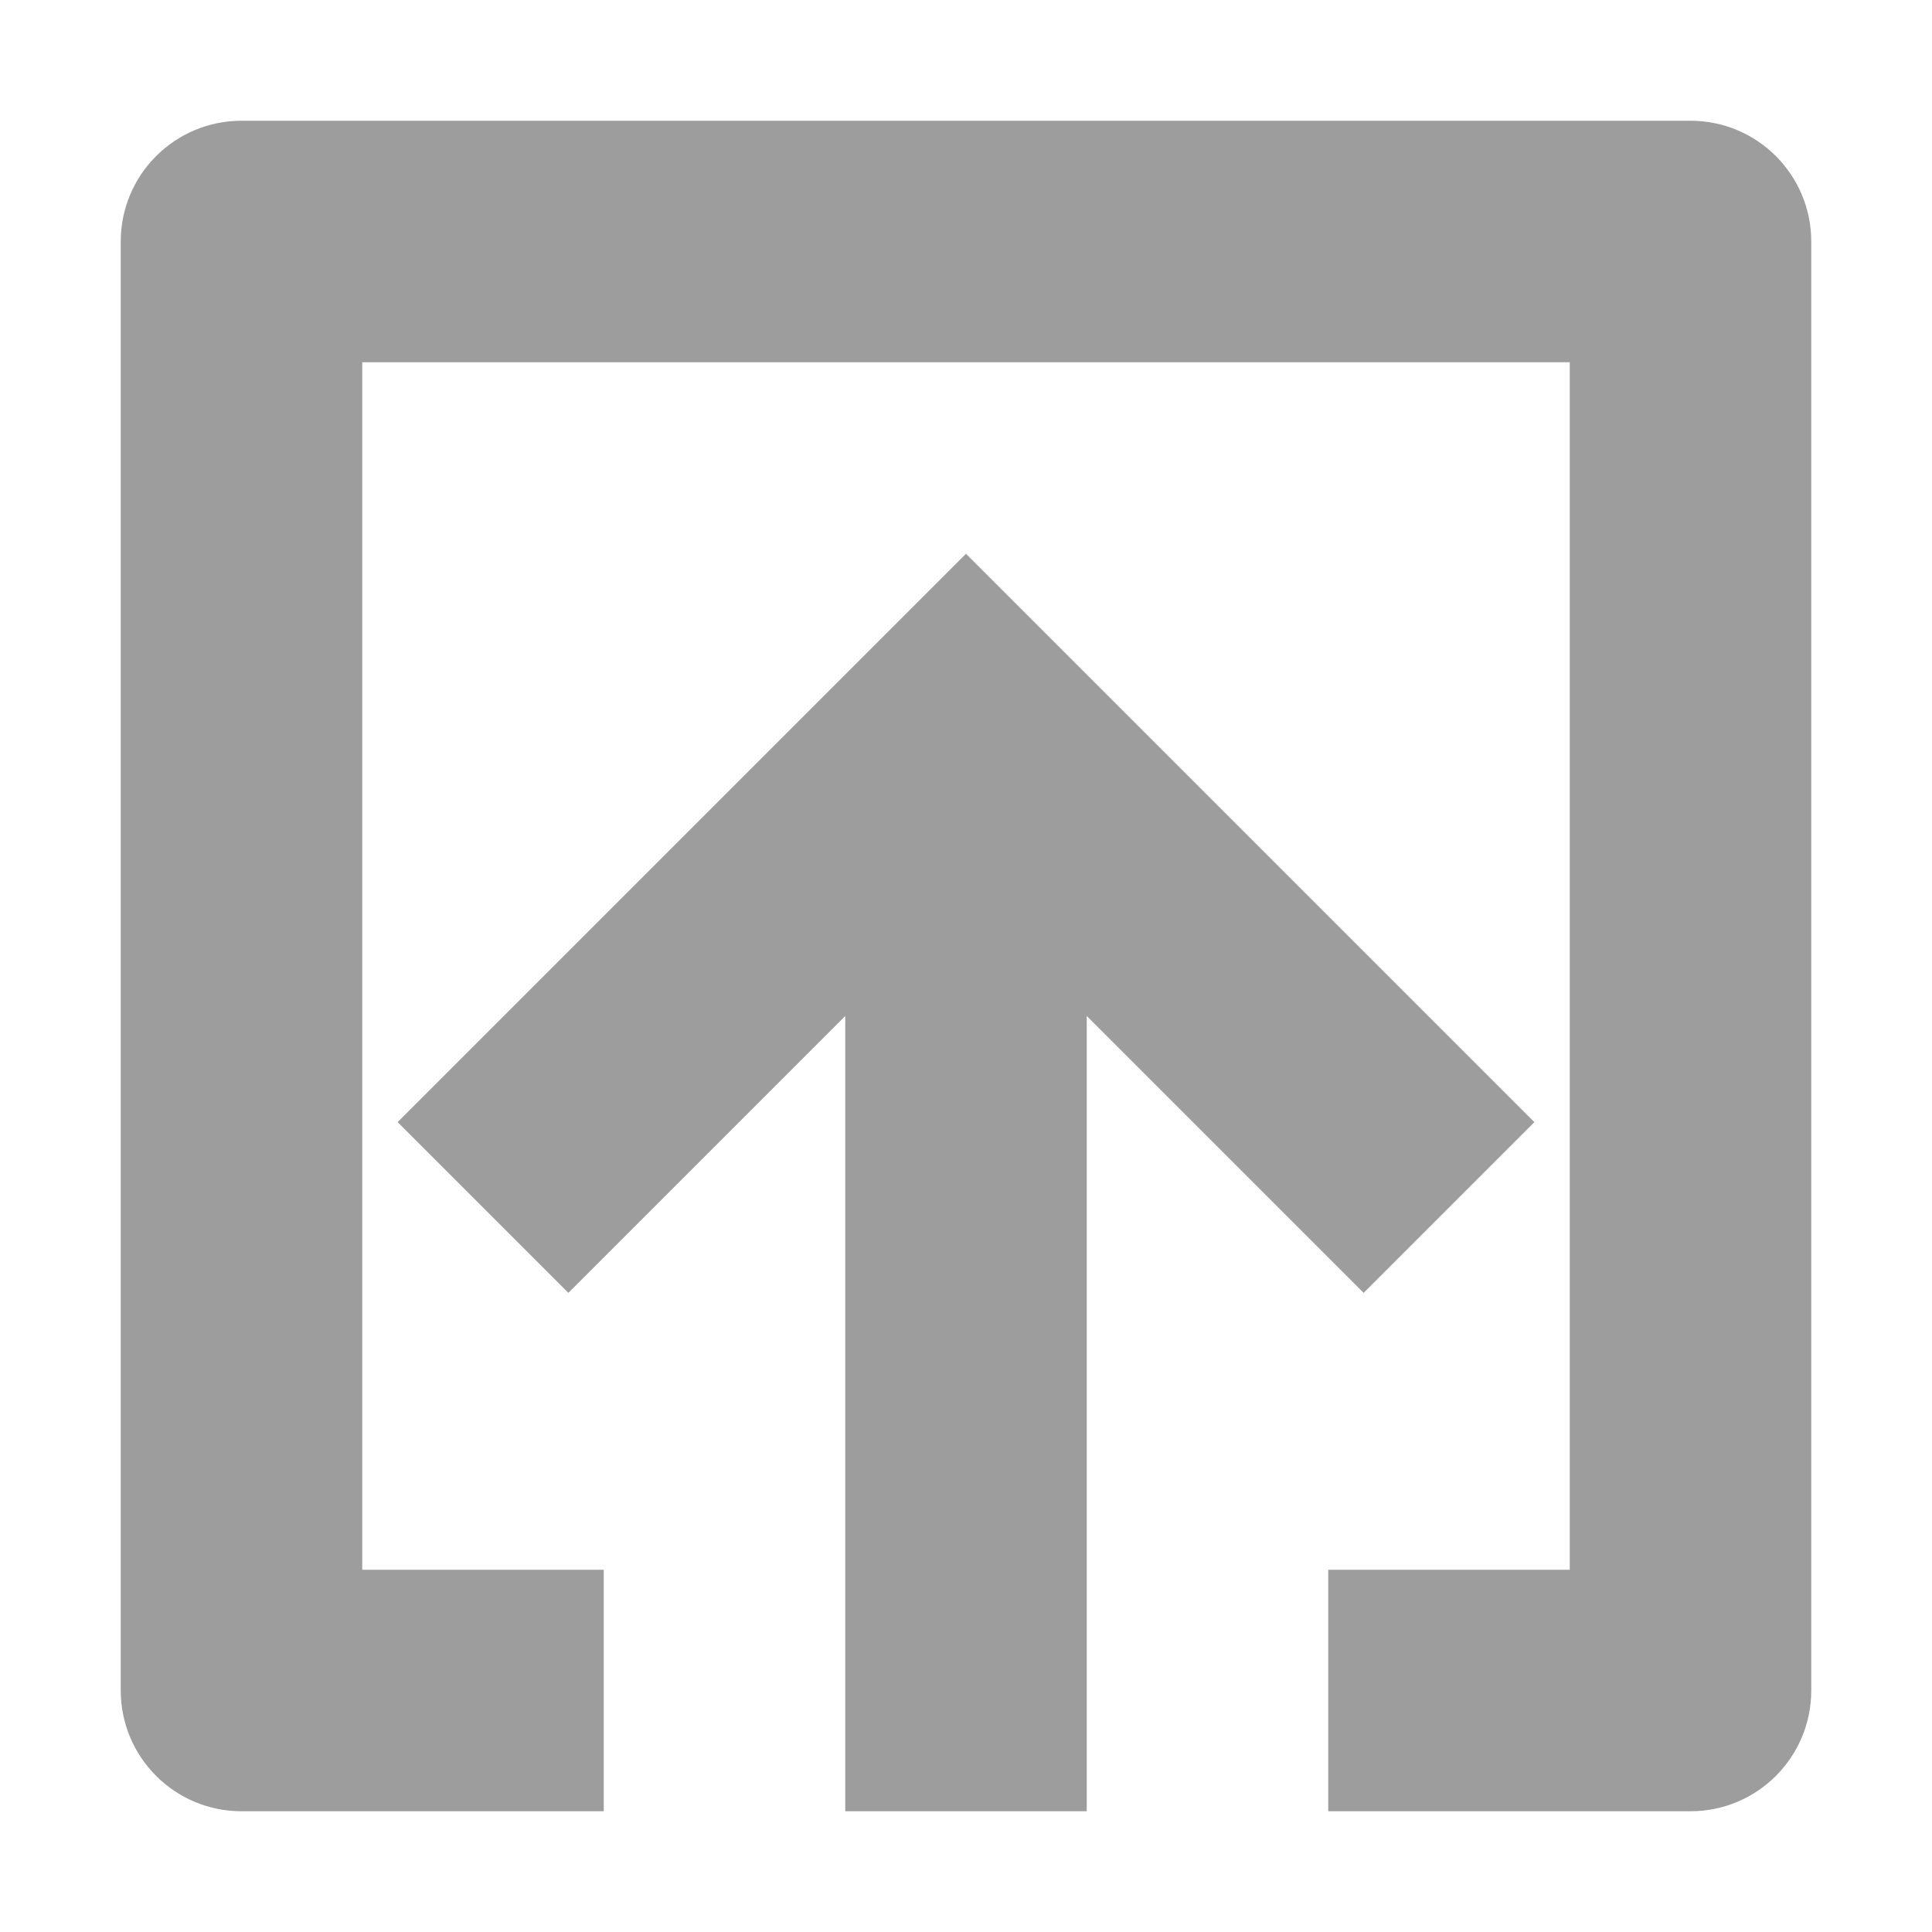 <svg width="32" height="32" viewBox="0 0 32 32" fill="none" xmlns="http://www.w3.org/2000/svg">
<path fill-rule="evenodd" clip-rule="evenodd" d="M6 26L6 6L26 6L26 26H22V30H28C29.105 30 30 29.105 30 28L30 4C30 2.895 29.105 2 28 2L4 2C2.895 2 2 2.895 2 4L2 28C2 29.105 2.895 30 4 30H10V26H6ZM22.586 21.414L25.414 18.586L16 9.172L6.586 18.586L9.414 21.414L14 16.828V30L18 30V16.828L22.586 21.414Z" fill="#9D9D9D"/>
</svg>
